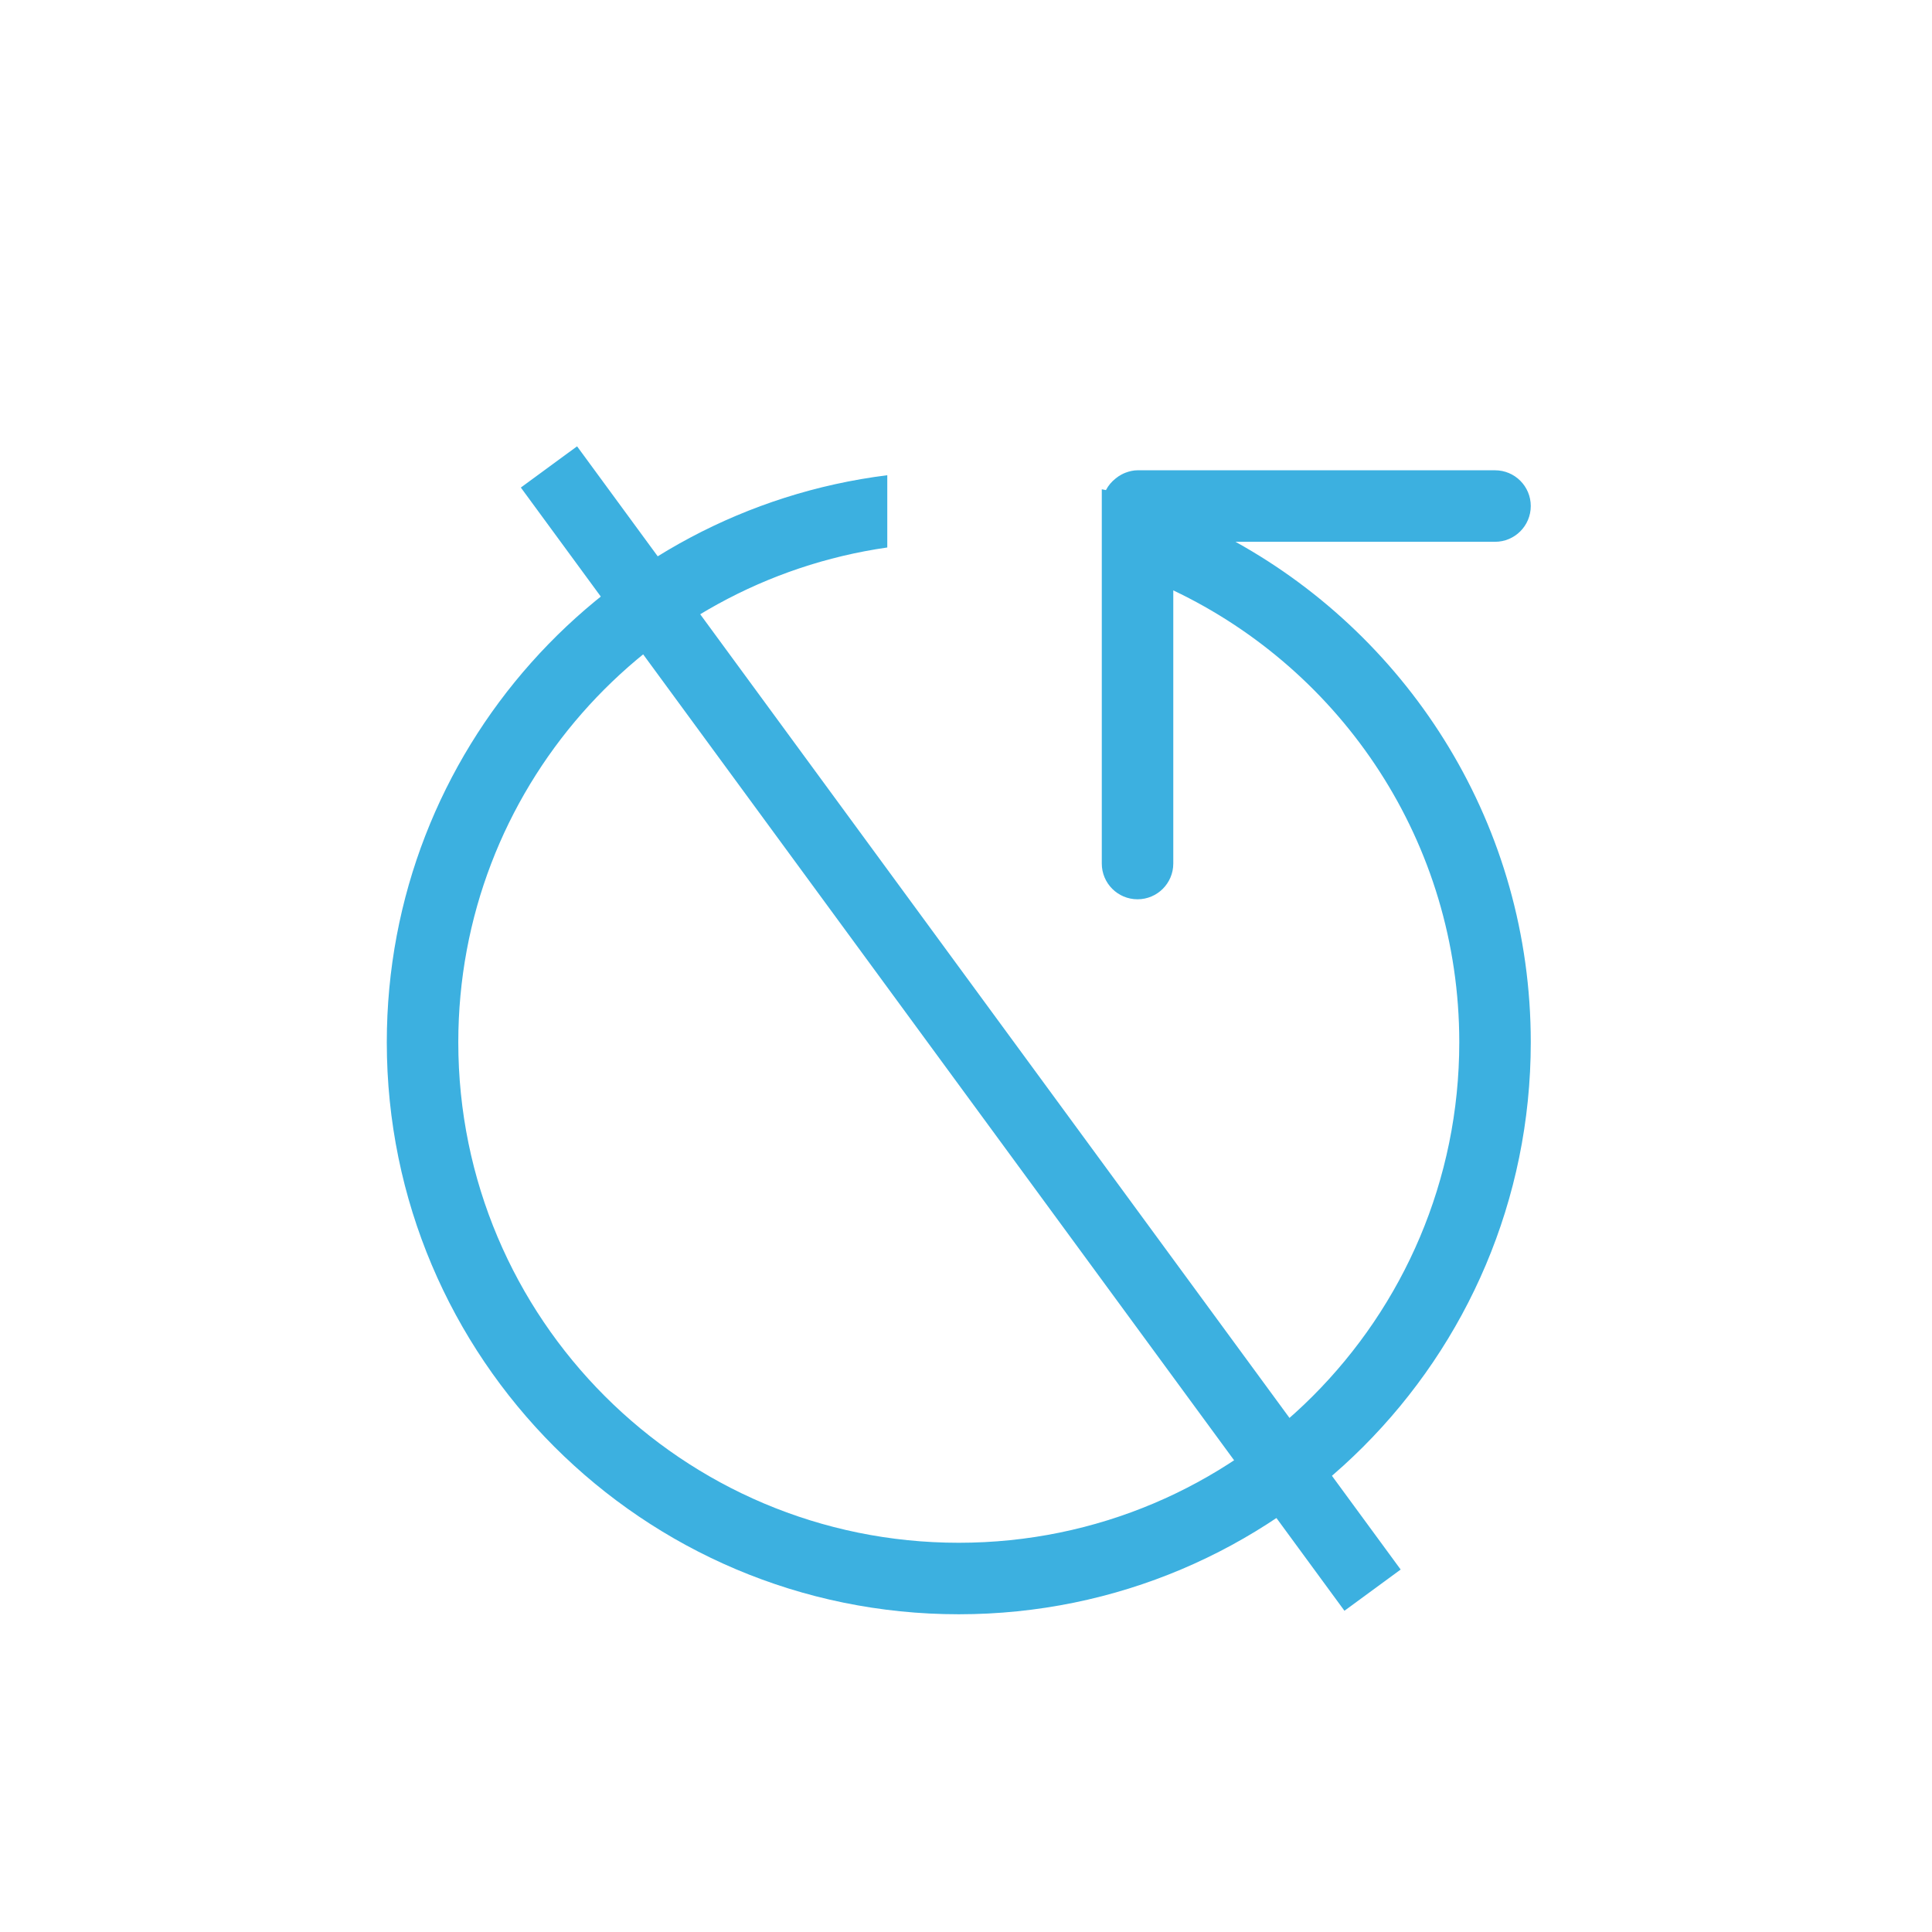 <?xml version="1.0" encoding="utf-8"?>
<!-- Generator: Adobe Illustrator 16.0.0, SVG Export Plug-In . SVG Version: 6.00 Build 0)  -->
<!DOCTYPE svg PUBLIC "-//W3C//DTD SVG 1.1//EN" "http://www.w3.org/Graphics/SVG/1.1/DTD/svg11.dtd">
<svg version="1.1" id="图层_1" xmlns="http://www.w3.org/2000/svg" xmlns:xlink="http://www.w3.org/1999/xlink" x="0px" y="0px"
	 width="200px" height="200px" viewBox="0 0 200 200" enable-background="new 0 0 200 200" xml:space="preserve">
<path display="none" fill="#FFFFFF" d="M200,100.25c0,53.986-42.052,97.75-93.926,97.75C46.512,198,3.5,156.234,3.5,102.25
	C3.5,48.263,46.512,2.5,106.074,2.5C157.949,2.5,200,44.93,200,100.25z"/>
<g>
	<g>
		<g transform="scale(0.195, 0.195)">
			<path fill="#3CB0E0" d="M793.668,287.624H655.883c93.445,51.772,156.76,151.297,156.76,265.694
				c0,167.695-135.945,303.649-303.652,303.649c-167.705,0-303.652-135.955-303.652-303.649
				c0-154.822,115.947-282.314,265.694-301.034v38.357c-128.71,18.46-227.737,128.857-227.737,262.677
				c0,146.74,118.957,265.694,265.694,265.694c146.742,0,265.697-118.955,265.697-265.694c0-105.96-62.1-197.272-151.825-239.902
				v145.005c0,10.487-8.5,18.982-18.98,18.982c-10.485,0-18.975-8.495-18.975-18.982v-159.65v-30.132v-8.902
				c0.715,0.188,1.485,0.257,2.21,0.447c1.25-2.457,3.02-4.49,5.16-6.19c0.945-0.775,1.94-1.455,3.025-2.035
				c0.71-0.37,1.39-0.722,2.155-0.997c2.01-0.76,4.13-1.3,6.425-1.3h189.785c10.48,0,18.975,8.5,18.975,18.977
				C812.643,279.124,804.148,287.624,793.668,287.624z"/>
		</g>
	</g>
	
		<rect x="95.929" y="34.337" transform="matrix(0.806 -0.591 0.591 0.806 -43.694 79.489)" fill="#3CB0E0" width="7.221" height="144.262"/>
</g>
<g display="none">
	<g transform="scale(0.195, 0.195)">
		<path display="inline" fill="#3CB0E0" d="M247.854,470.504h-40.787V275.949h40.787 M247.854,277.912h153.765v40.392H247.854
			V277.912z M805.668,587.008h36.87v178.85h-36.87V587.008z M647.978,731.353h157.69v34.505h-157.69V731.353z M207.067,732.923
			h186.702v32.935H207.067V732.923z M207.067,571.309h42.357v161.615h-42.357V571.309z M659.758,277.912h182.78v42.75h-194.56
			v-42.75H659.758z M804.098,320.662h38.44v151.802h-38.44V320.662z"/>
	</g>
</g>
<polygon display="none" fill="#3CB0E0" points="111.611,158.904 104.646,159.313 92.713,43.619 99.679,43.209 "/>
</svg>
